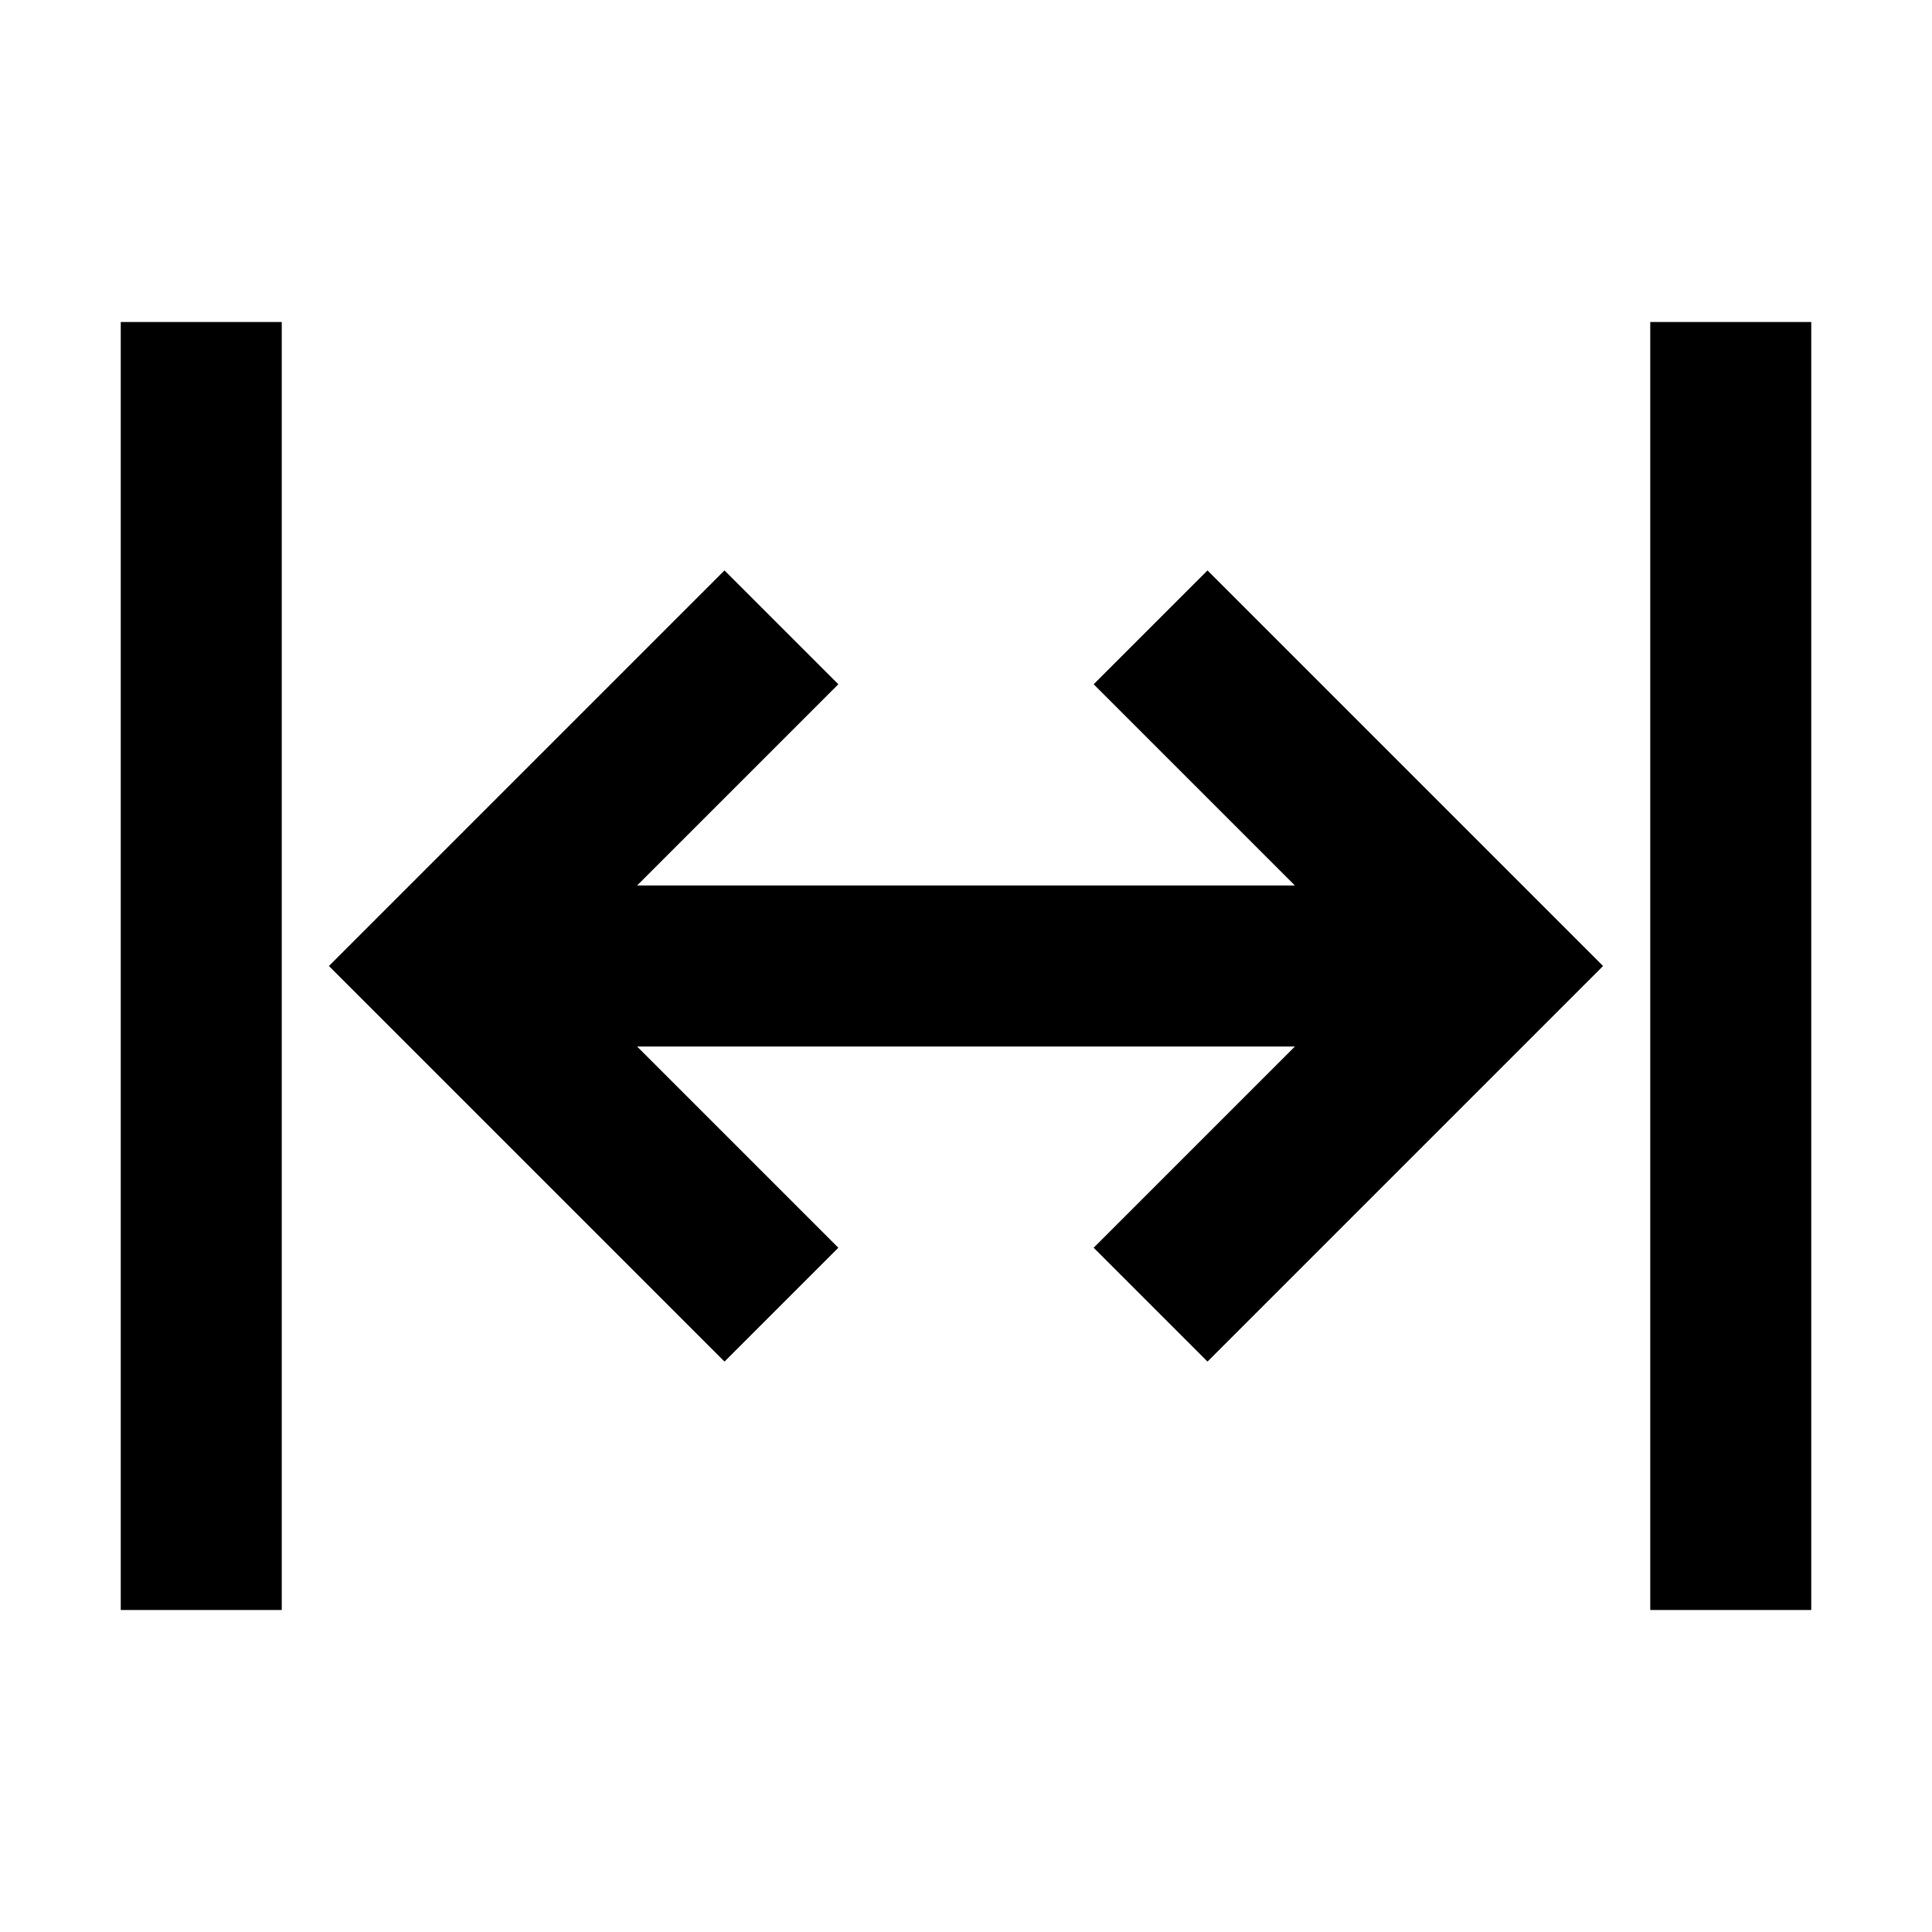 <svg width="24" height="24" viewBox="0 0 24 24" fill="none" xmlns="http://www.w3.org/2000/svg">
    <path
        d="M3.5 4V20H1.5L1.5 4L3.5 4ZM4.086 12L9 7.086L10.414 8.5L7.914 11L16.086 11L13.586 8.5L15 7.086L19.914 12L15 16.914L13.586 15.5L16.086 13L7.914 13L10.414 15.5L9 16.914L4.086 12ZM22.5 4V20H20.5V4L22.5 4Z"
        fill="black" />
</svg>
